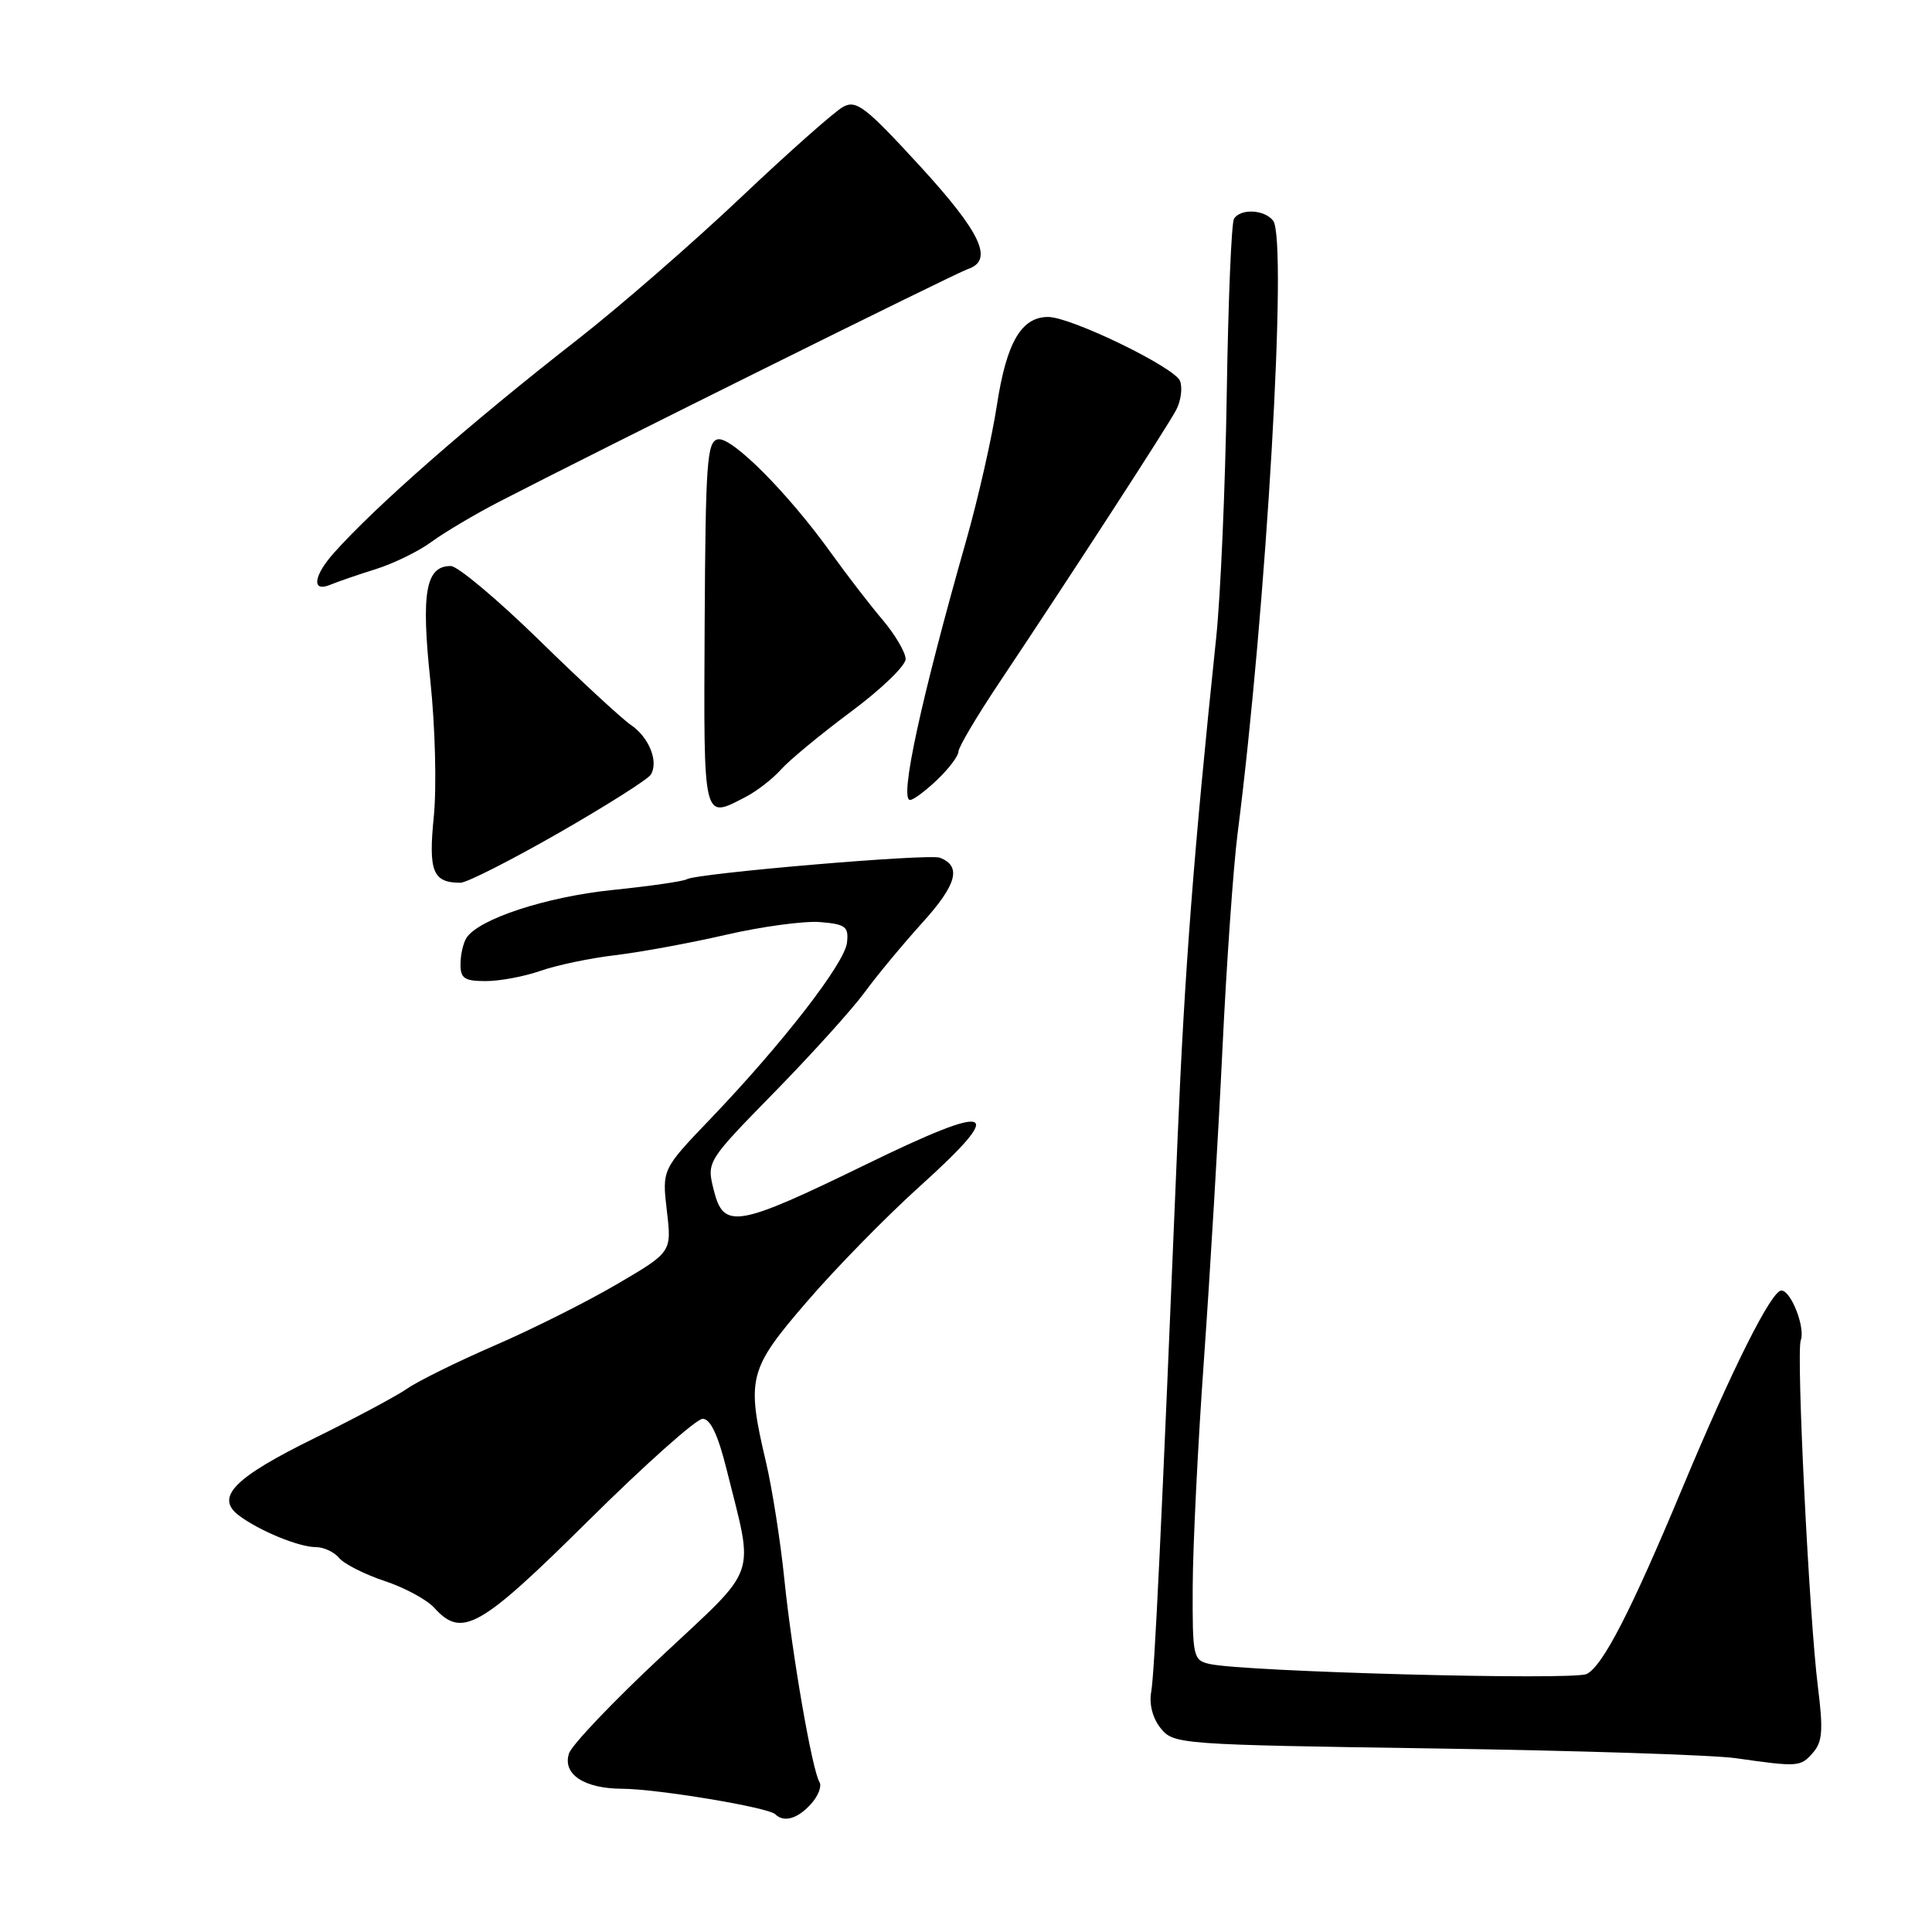 <?xml version="1.0" encoding="UTF-8" standalone="no"?>
<!DOCTYPE svg PUBLIC "-//W3C//DTD SVG 1.1//EN" "http://www.w3.org/Graphics/SVG/1.1/DTD/svg11.dtd" >
<svg xmlns="http://www.w3.org/2000/svg" xmlns:xlink="http://www.w3.org/1999/xlink" version="1.1" viewBox="0 0 256 256">
 <g >
 <path fill="currentColor"
d=" M 107.44 239.06 C 108.41 238.00 108.92 236.68 108.59 236.15 C 107.61 234.56 104.95 219.23 103.93 209.25 C 103.41 204.17 102.31 197.19 101.50 193.75 C 98.88 182.62 99.17 181.47 106.90 172.50 C 110.68 168.10 117.41 161.22 121.85 157.22 C 133.52 146.69 131.81 145.98 114.78 154.28 C 97.62 162.64 95.89 162.93 94.58 157.71 C 93.63 153.91 93.63 153.91 102.63 144.71 C 107.59 139.64 112.95 133.70 114.56 131.50 C 116.16 129.30 119.61 125.15 122.21 122.27 C 126.80 117.20 127.45 114.77 124.53 113.65 C 123.08 113.09 92.27 115.72 90.99 116.51 C 90.55 116.78 86.12 117.42 81.14 117.93 C 72.34 118.84 63.39 121.78 61.80 124.29 C 61.38 124.95 61.02 126.51 61.02 127.75 C 61.00 129.64 61.54 130.00 64.37 130.00 C 66.23 130.00 69.49 129.39 71.62 128.64 C 73.76 127.89 78.20 126.96 81.50 126.57 C 84.80 126.18 91.40 124.97 96.17 123.87 C 100.94 122.77 106.57 122.01 108.67 122.18 C 112.05 122.46 112.47 122.78 112.23 124.91 C 111.93 127.64 103.70 138.26 94.16 148.23 C 87.72 154.95 87.72 154.95 88.36 160.43 C 89.01 165.91 89.01 165.91 81.75 170.16 C 77.76 172.50 70.46 176.16 65.53 178.29 C 60.60 180.43 55.43 182.98 54.03 183.95 C 52.64 184.93 47.08 187.90 41.68 190.56 C 31.03 195.79 28.48 198.38 31.62 200.78 C 34.27 202.80 39.59 205.00 41.85 205.00 C 42.90 205.00 44.29 205.65 44.95 206.45 C 45.61 207.24 48.32 208.61 50.96 209.49 C 53.60 210.36 56.56 211.96 57.54 213.04 C 61.21 217.10 63.55 215.78 77.96 201.50 C 85.46 194.07 92.27 188.00 93.10 188.00 C 94.14 188.00 95.14 190.13 96.29 194.75 C 99.93 209.41 100.67 207.28 87.60 219.52 C 81.23 225.47 75.74 231.24 75.39 232.35 C 74.52 235.09 77.39 237.00 82.44 237.02 C 87.10 237.04 101.83 239.49 102.73 240.40 C 103.86 241.52 105.68 241.01 107.44 239.06 Z  M 240.22 232.25 C 241.49 230.81 241.60 229.26 240.88 223.50 C 239.73 214.35 237.99 179.19 238.61 177.59 C 239.24 175.93 237.32 171.00 236.04 171.00 C 234.73 171.00 229.54 181.34 222.99 197.02 C 216.11 213.50 212.39 220.73 210.25 221.81 C 208.53 222.69 164.78 221.52 160.25 220.48 C 158.10 219.99 158.00 219.52 158.04 210.23 C 158.06 204.88 158.73 191.28 159.54 180.00 C 160.34 168.72 161.44 150.28 161.98 139.00 C 162.52 127.72 163.42 114.90 163.98 110.50 C 167.81 80.57 170.64 31.83 168.70 29.25 C 167.57 27.76 164.37 27.60 163.51 28.99 C 163.17 29.53 162.74 40.00 162.55 52.24 C 162.36 64.48 161.73 79.00 161.15 84.50 C 158.18 112.81 156.96 128.72 156.03 151.00 C 153.87 203.18 152.99 221.60 152.54 224.19 C 152.25 225.84 152.74 227.70 153.81 229.02 C 155.52 231.12 156.28 231.18 190.03 231.68 C 208.99 231.96 226.97 232.54 230.00 232.97 C 238.29 234.15 238.57 234.13 240.22 232.25 Z  M 74.00 110.39 C 80.33 106.76 85.83 103.28 86.23 102.65 C 87.30 100.95 86.01 97.70 83.61 96.07 C 82.45 95.29 76.97 90.23 71.44 84.82 C 65.91 79.42 60.64 75.00 59.73 75.00 C 56.41 75.00 55.78 78.48 57.02 90.17 C 57.67 96.35 57.87 104.29 57.48 108.22 C 56.75 115.48 57.35 116.96 61.00 116.97 C 61.83 116.98 67.67 114.01 74.00 110.39 Z  M 98.80 105.60 C 100.29 104.83 102.40 103.19 103.50 101.95 C 104.60 100.72 108.76 97.28 112.75 94.31 C 116.74 91.35 120.00 88.21 120.00 87.33 C 120.00 86.46 118.62 84.11 116.94 82.12 C 115.25 80.13 112.18 76.14 110.11 73.26 C 104.41 65.32 96.98 57.86 95.13 58.21 C 93.68 58.49 93.49 61.20 93.37 82.76 C 93.24 109.14 93.10 108.55 98.80 105.60 Z  M 124.20 103.31 C 125.74 101.84 127.00 100.16 127.00 99.59 C 127.00 99.02 129.41 94.94 132.36 90.53 C 141.95 76.16 154.68 56.55 155.85 54.32 C 156.48 53.12 156.71 51.40 156.36 50.48 C 155.66 48.67 141.91 42.00 138.88 42.00 C 135.34 42.00 133.38 45.36 132.11 53.59 C 131.45 57.94 129.62 66.00 128.06 71.50 C 122.02 92.73 119.14 106.00 120.59 106.00 C 121.03 106.00 122.65 104.79 124.20 103.31 Z  M 49.80 75.41 C 52.16 74.67 55.50 73.04 57.20 71.78 C 58.91 70.53 62.92 68.15 66.11 66.50 C 78.87 59.90 126.61 36.20 128.25 35.65 C 131.71 34.49 130.02 30.86 121.86 21.96 C 114.71 14.17 113.47 13.21 111.73 14.15 C 110.64 14.73 104.51 20.16 98.12 26.21 C 91.73 32.26 82.00 40.72 76.50 45.01 C 62.36 56.04 49.77 67.06 44.25 73.26 C 41.52 76.32 41.26 78.52 43.75 77.49 C 44.71 77.09 47.43 76.15 49.80 75.41 Z "/>
</g>
</svg>